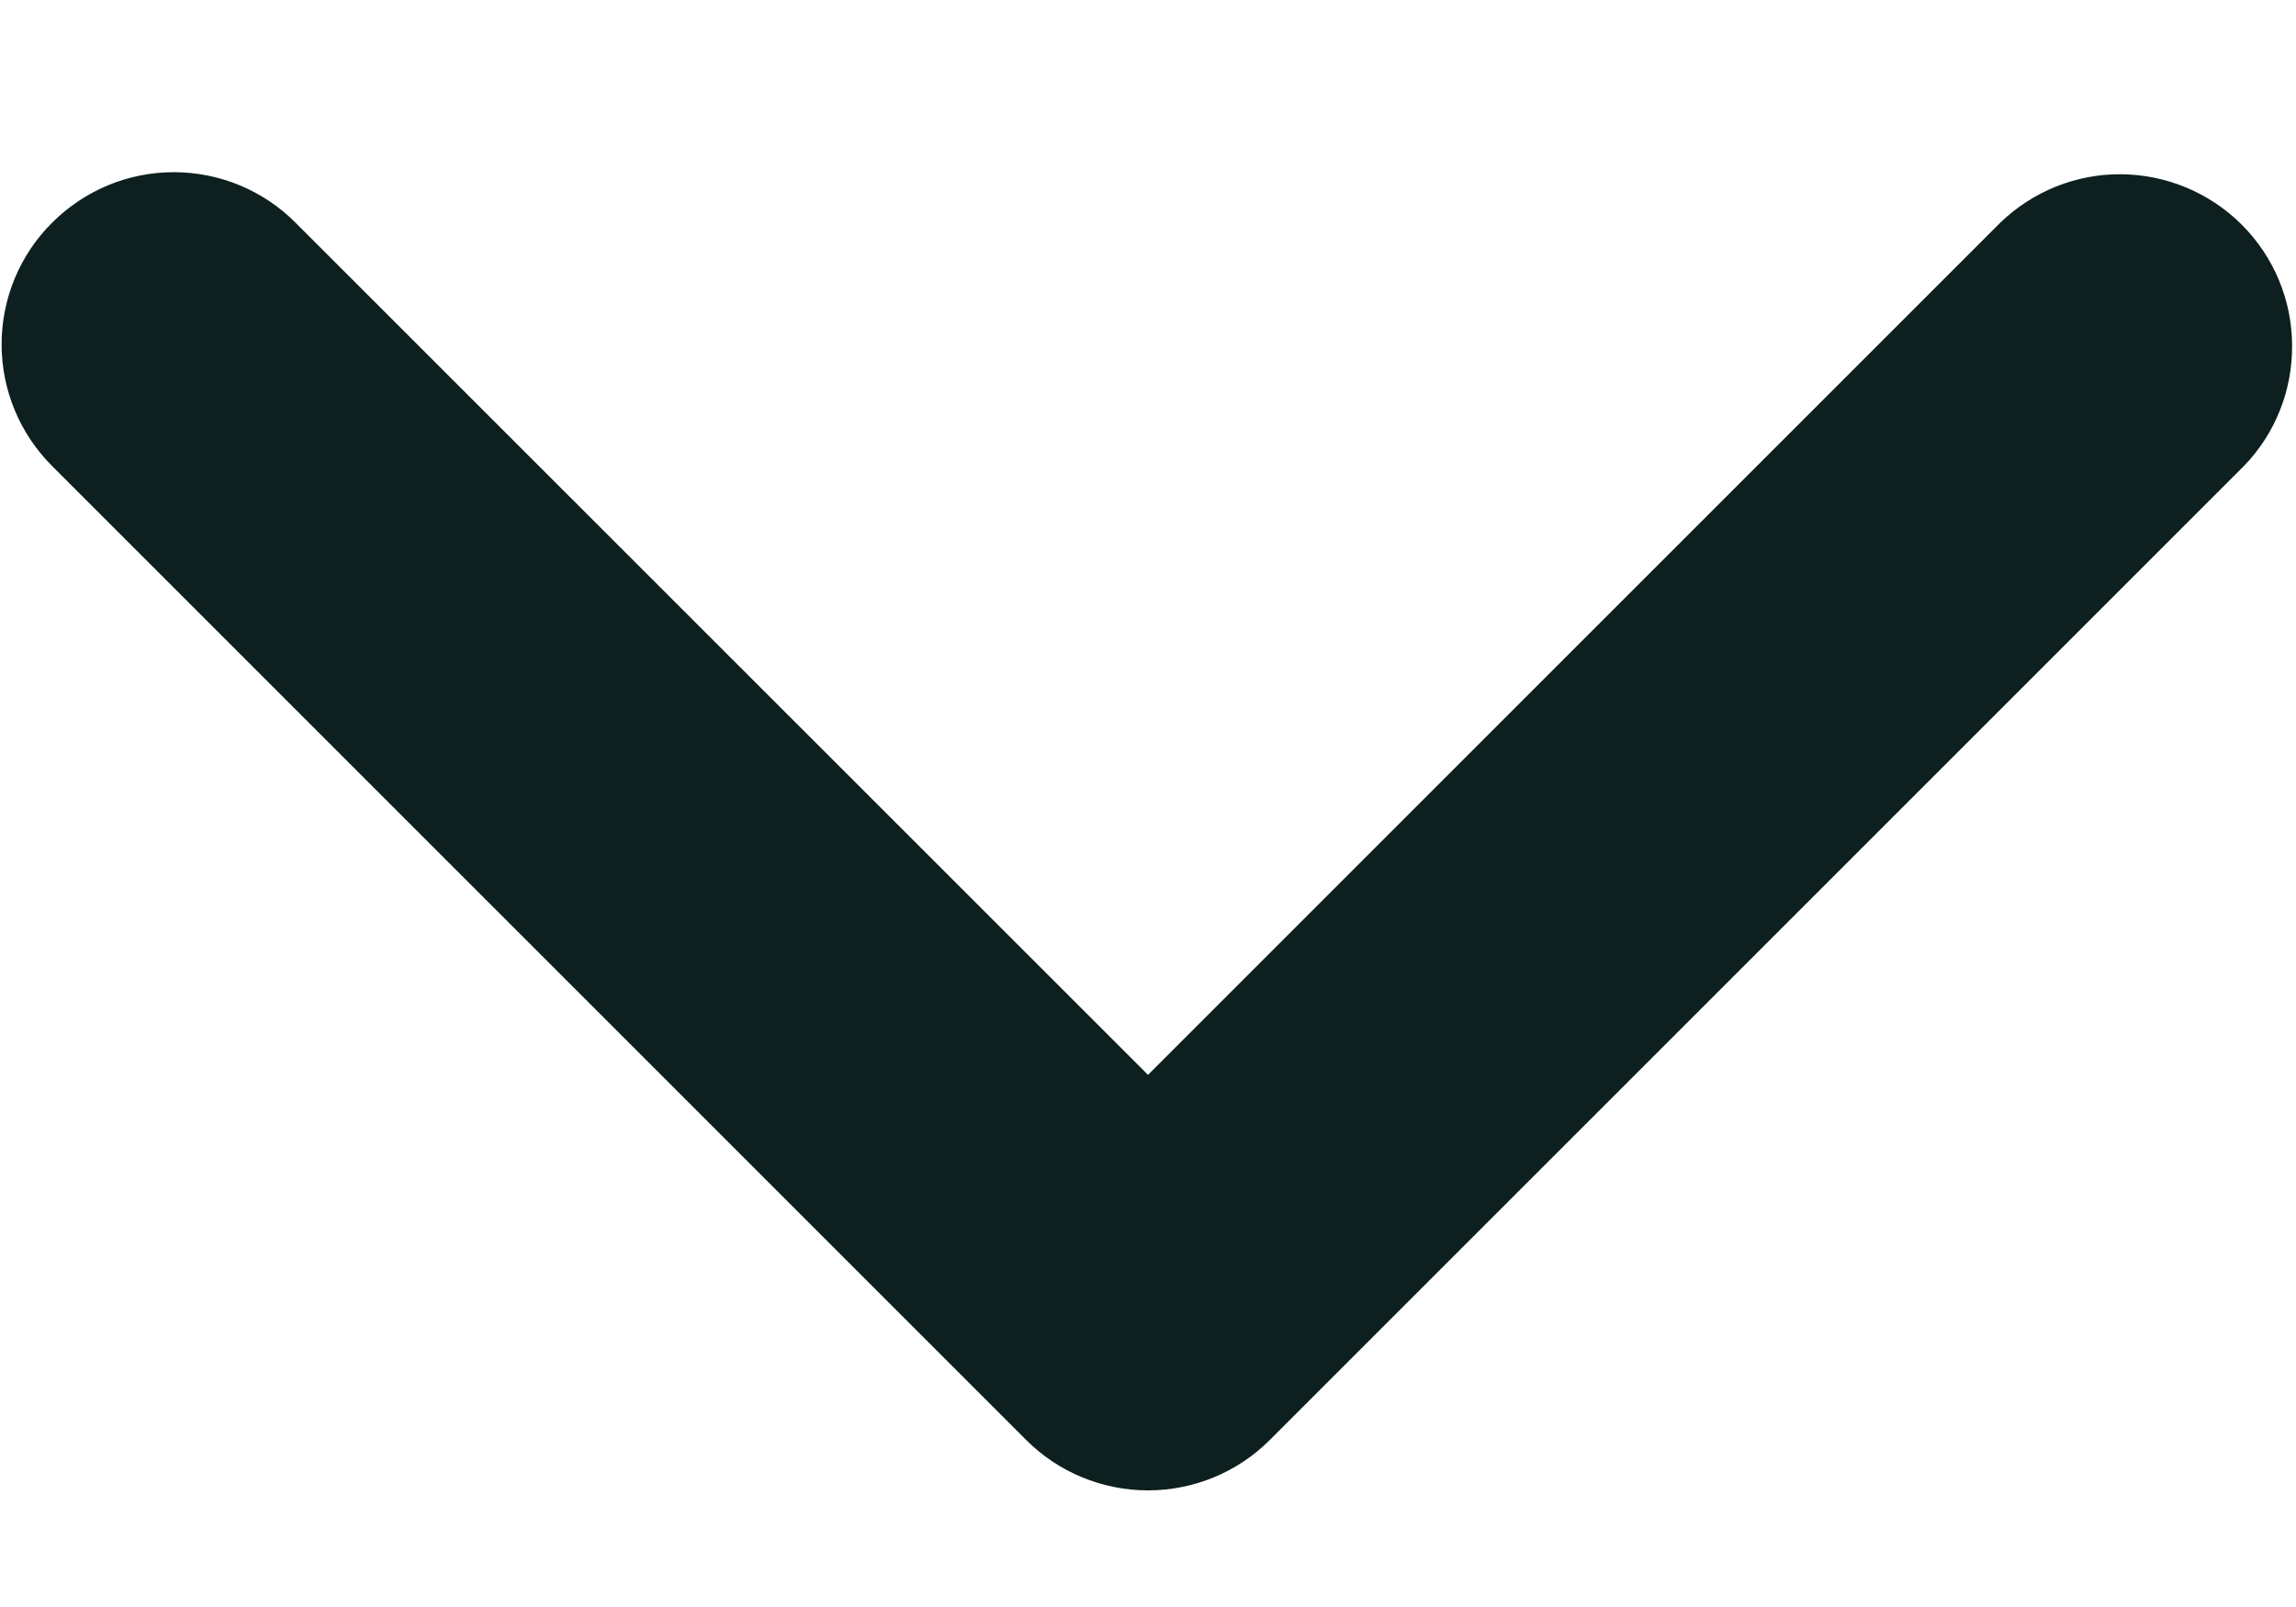 <svg width="10" height="7" viewBox="0 0 10 7" fill="none" xmlns="http://www.w3.org/2000/svg">
<path d="M0.227 0.97C0.368 0.829 0.558 0.75 0.757 0.75C0.956 0.75 1.147 0.829 1.287 0.97L5 4.682L8.712 0.97C8.854 0.833 9.043 0.757 9.24 0.759C9.437 0.761 9.625 0.84 9.764 0.979C9.903 1.118 9.982 1.306 9.983 1.503C9.985 1.699 9.91 1.889 9.773 2.03L5.53 6.273C5.39 6.413 5.199 6.492 5 6.492C4.801 6.492 4.61 6.413 4.47 6.273L0.227 2.03C0.086 1.889 0.007 1.699 0.007 1.5C0.007 1.301 0.086 1.11 0.227 0.97V0.97Z" fill="#0D1F1F"/>
</svg>
